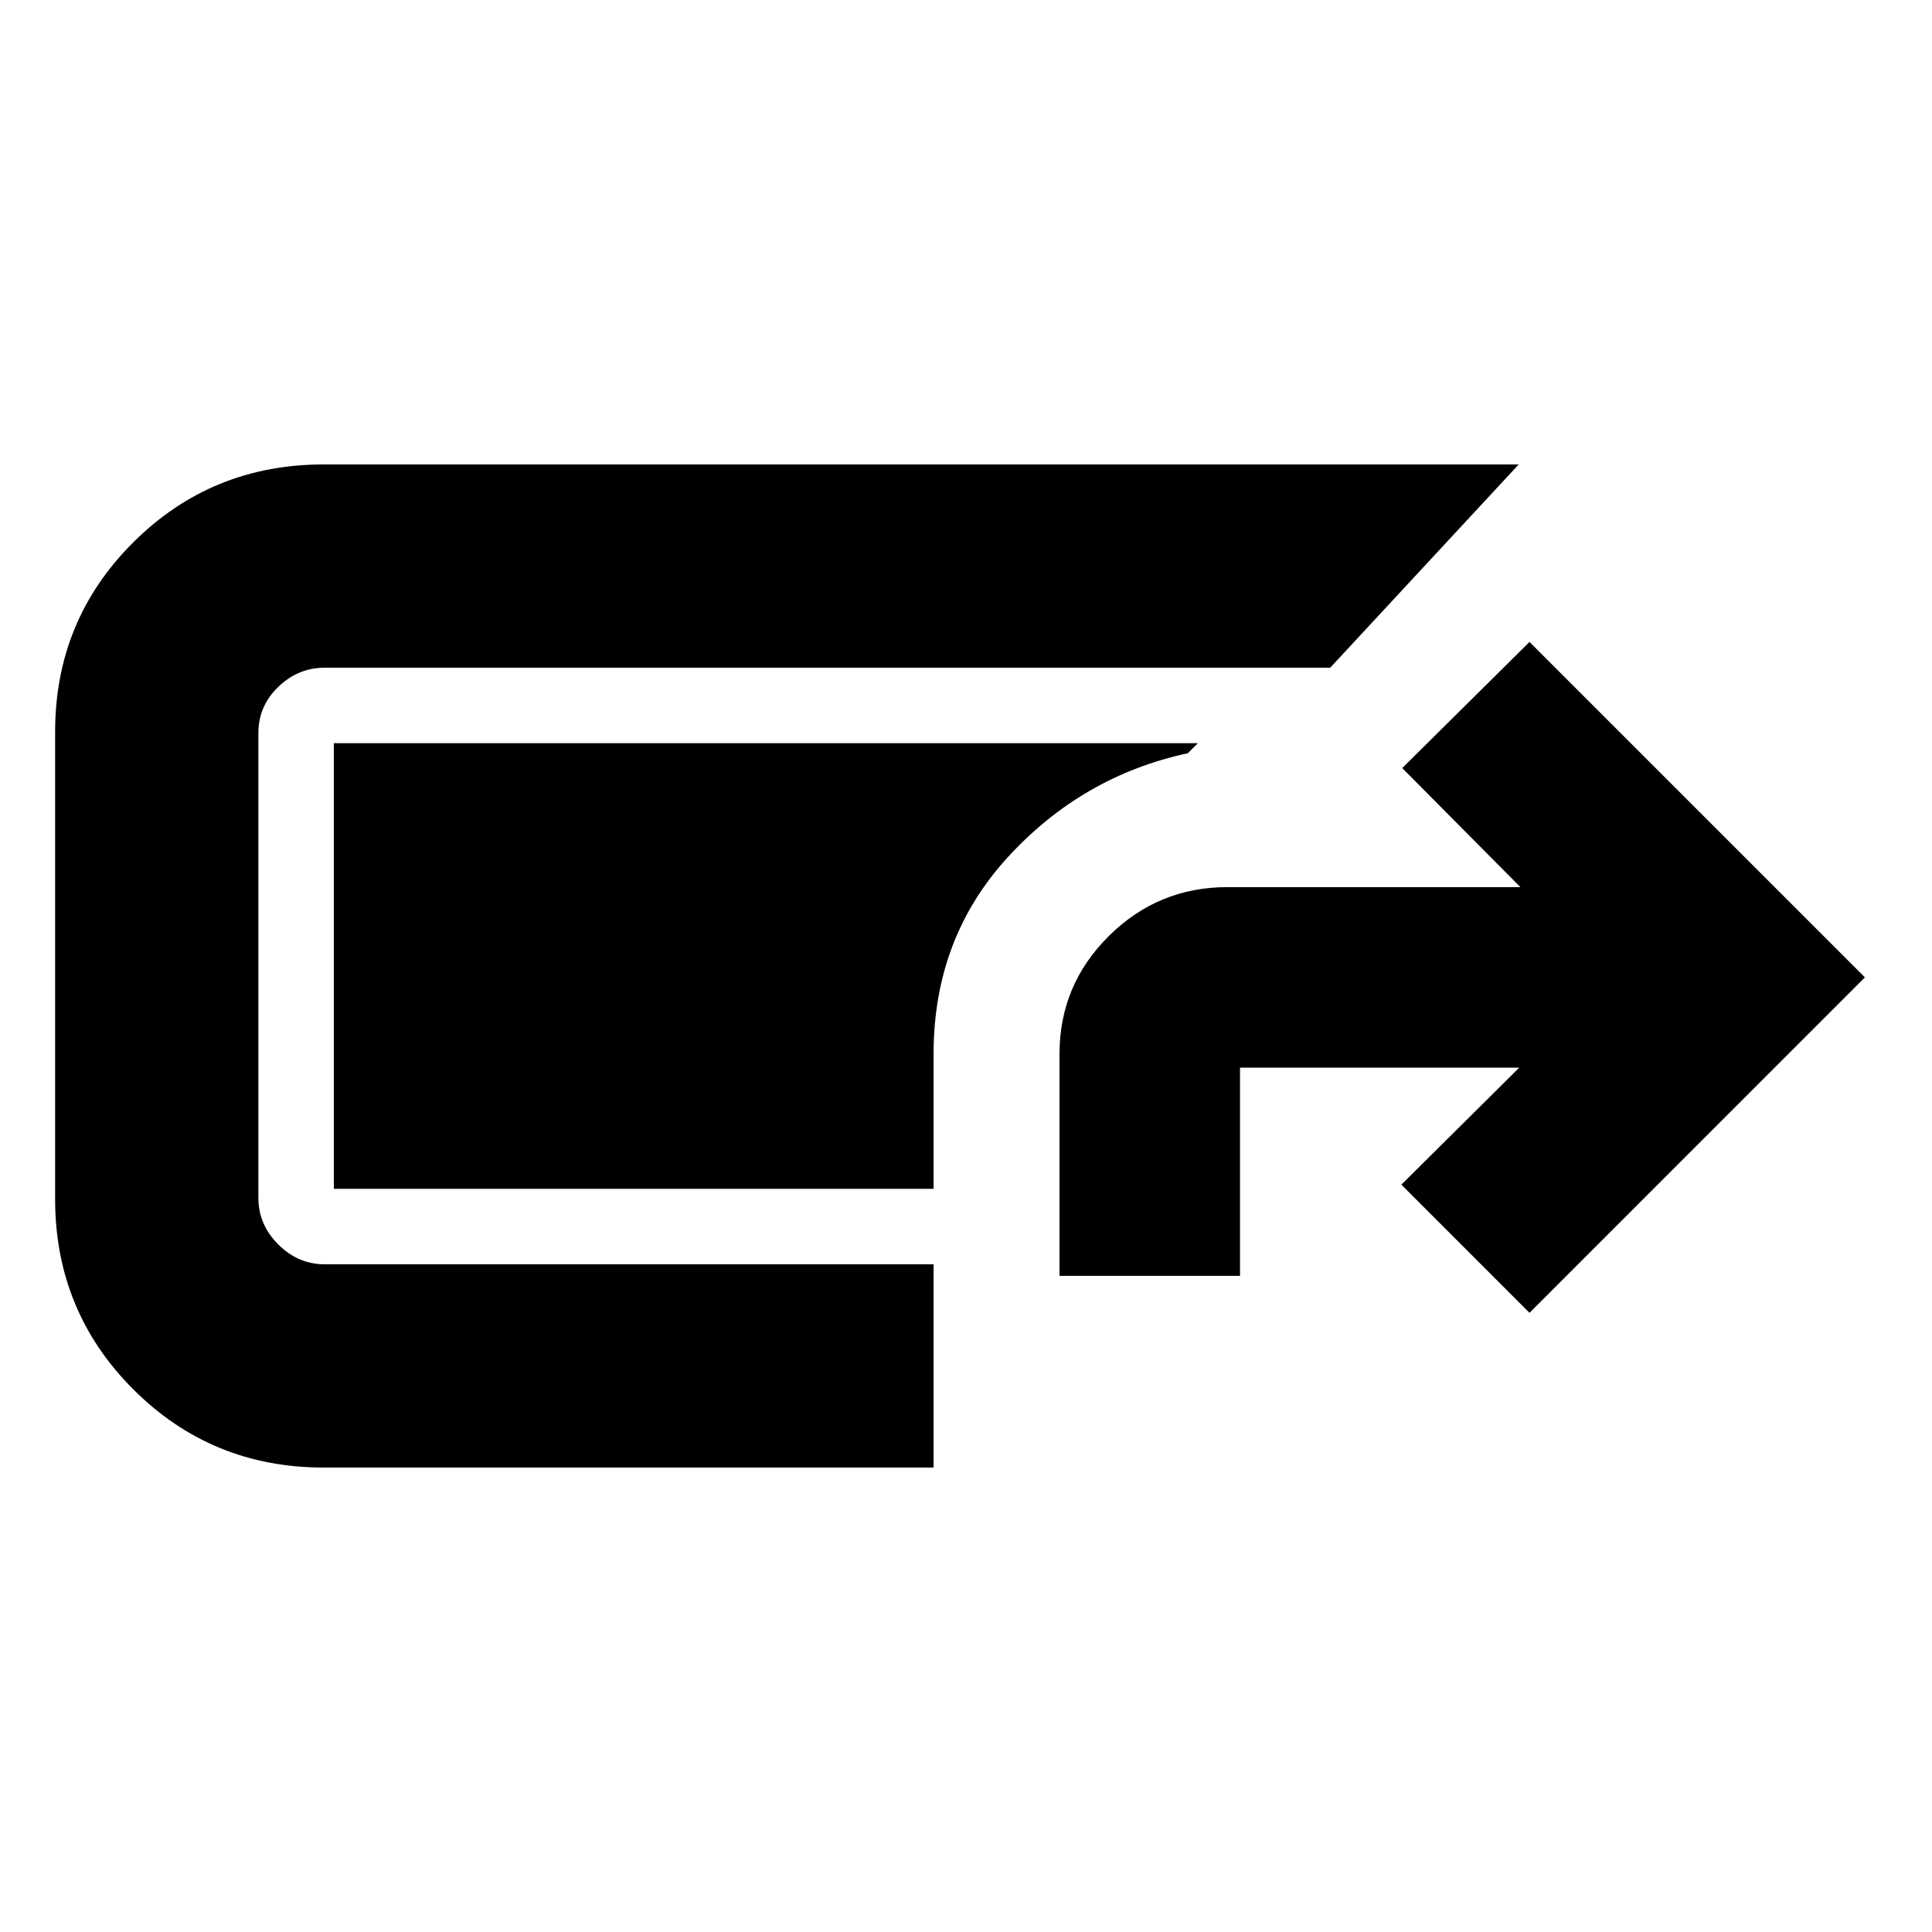<svg xmlns="http://www.w3.org/2000/svg" height="24" viewBox="0 -960 960 960" width="24"><path d="M160.8-230.78q-55.71 0-94.56-38.85T27.39-364.2v-232.17q0-55.48 38.85-94.16 38.85-38.69 94.56-38.69h593.83l-93.65 101H161.37q-13.24 0-23.11 9.54t-9.87 22.88v231.04q0 13.24 9.87 23.11t23.11 9.87h302.52v101H160.8Zm365.66-95.26v-110.24q0-34.27 24.49-58.59 24.49-24.33 58.99-24.33h145.54l-58.72-59.15L760-641.02l166.67 166.67L760-307.67l-63.67-63.68 58.58-58.15H616.15v103.46h-89.69Zm-62.57-43.24h-298v-221.44h429.33l-5 5q-52.44 11.31-89.38 51.59-36.95 40.28-36.95 97.85v67Z"/></svg>